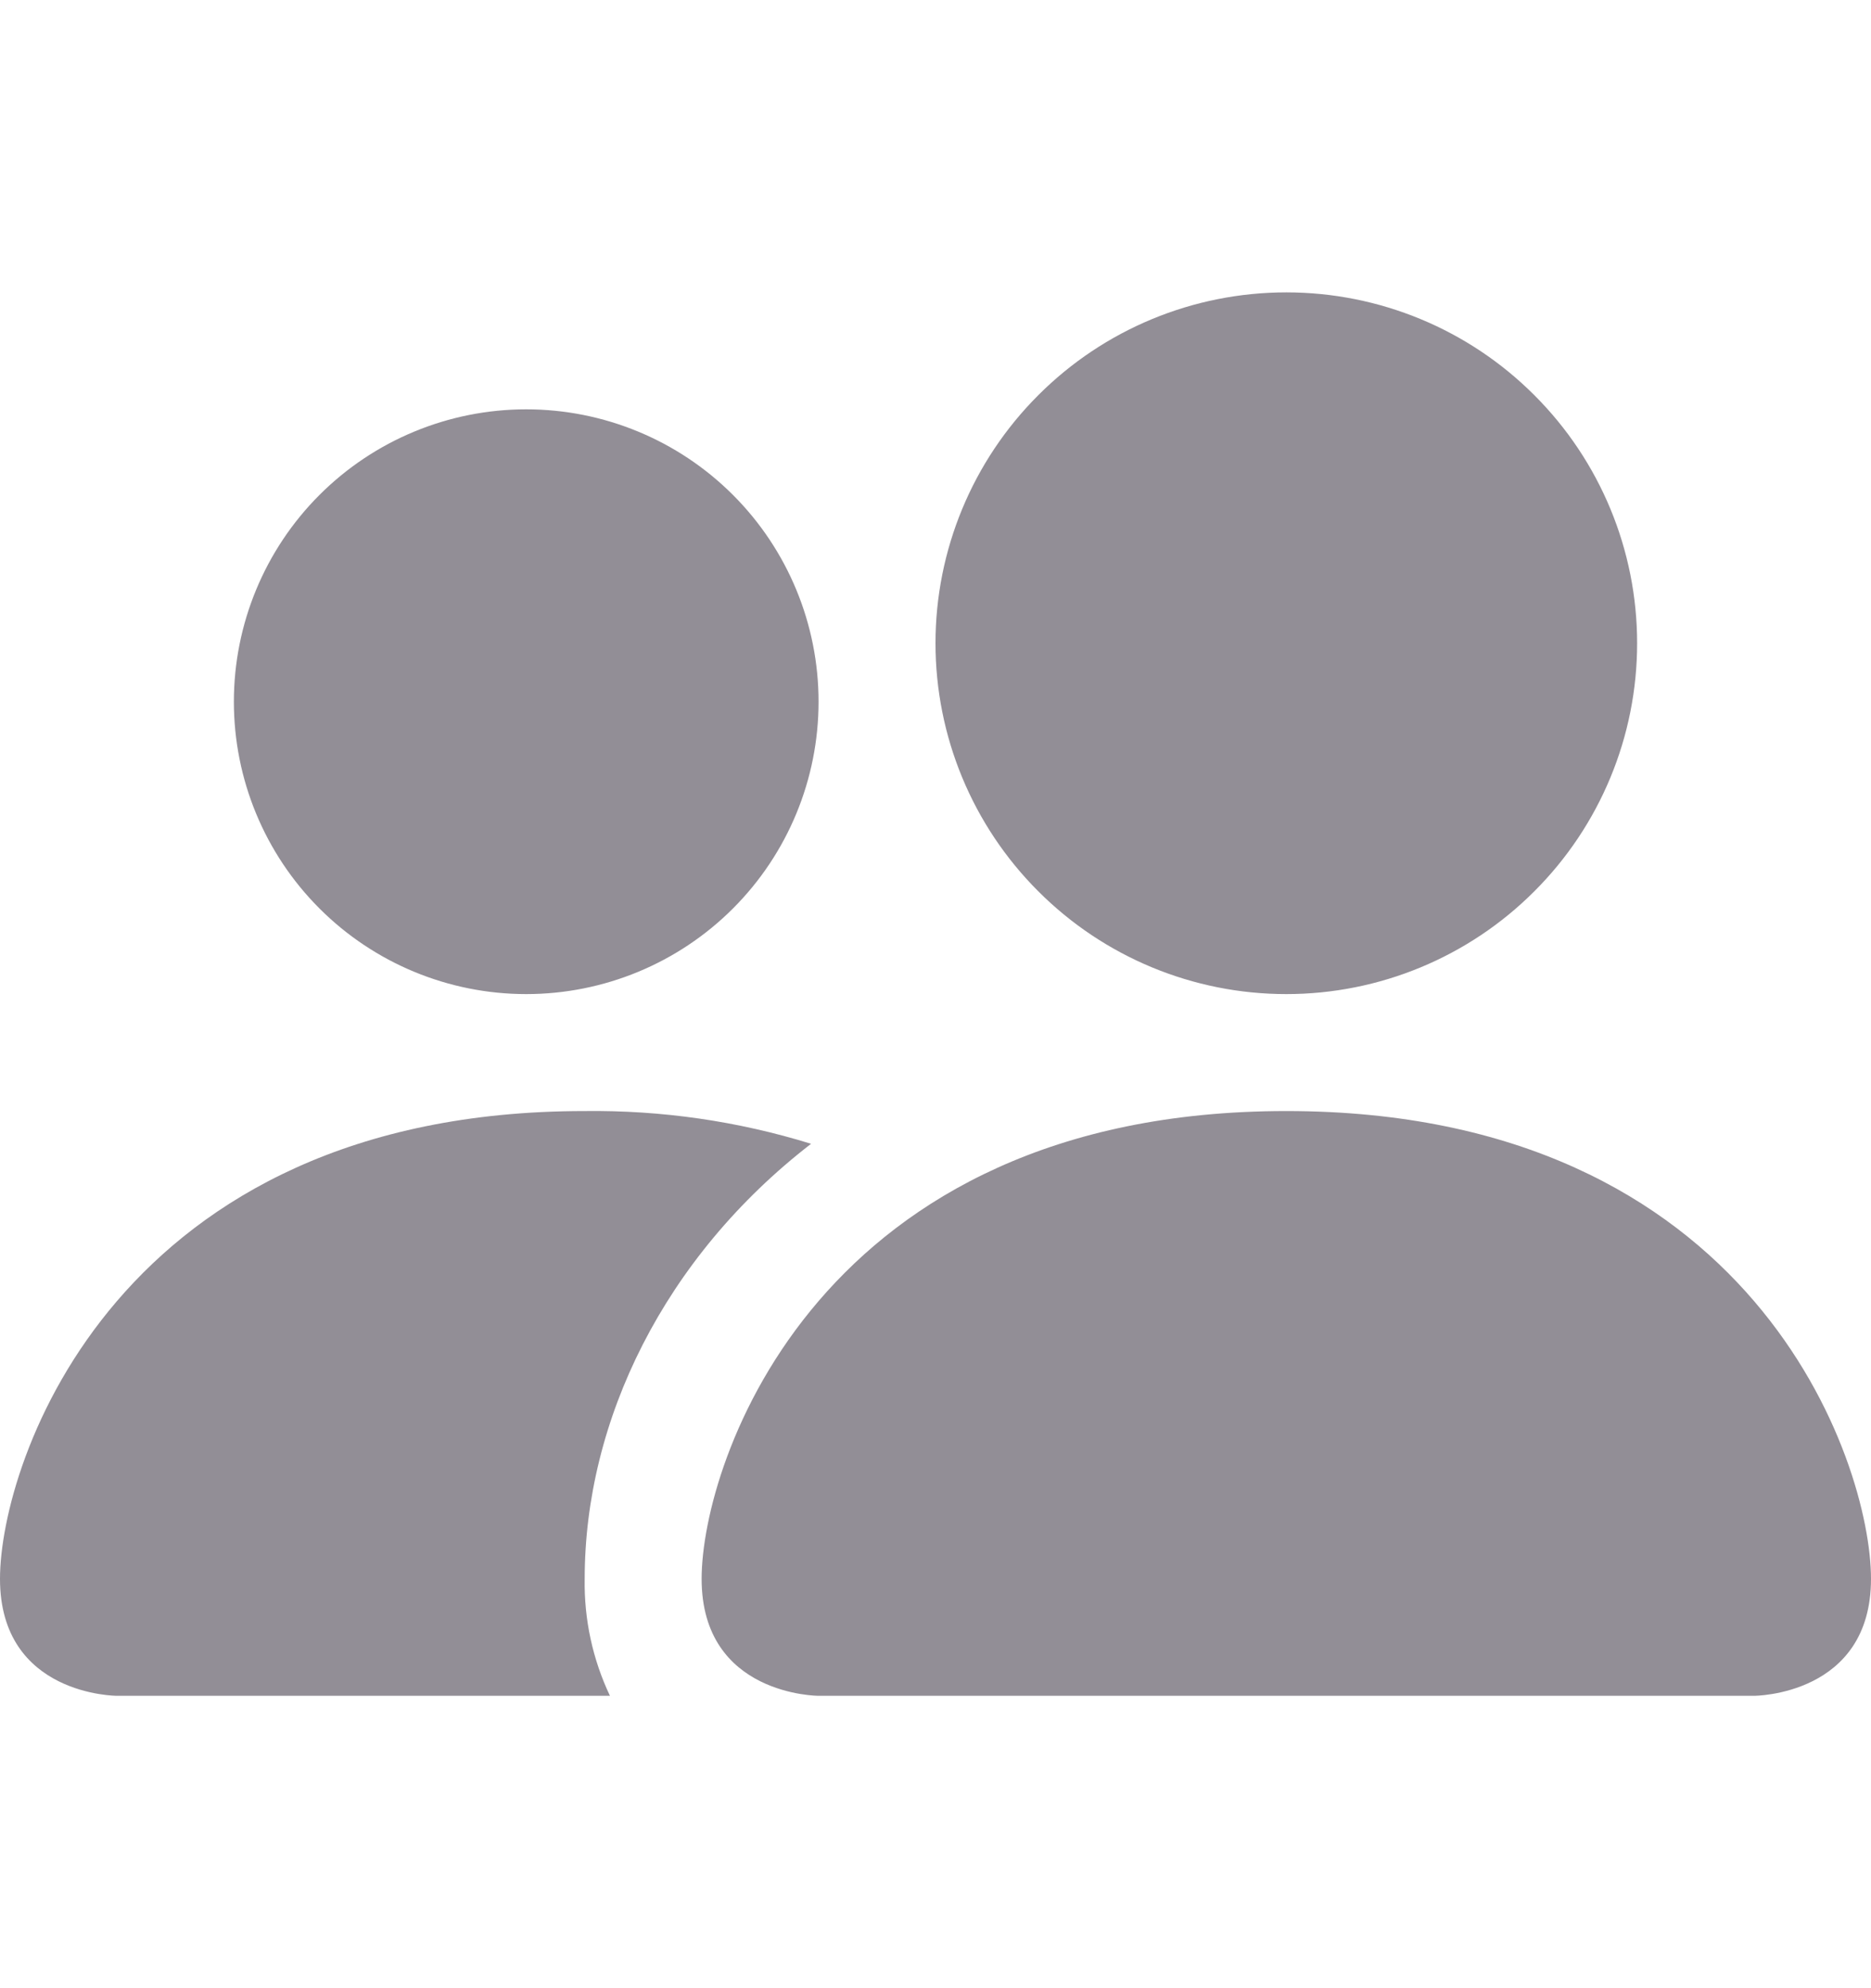 <svg width="16" height="17" viewBox="0 0 16 17" fill="none" xmlns="http://www.w3.org/2000/svg">
<path d="M7 14.5C7 14.5 6 14.5 6 13.5C6 12.5 7 9.5 11 9.5C15 9.5 16 12.5 16 13.5C16 14.5 15 14.5 15 14.5H7ZM11 8.5C11.796 8.5 12.559 8.184 13.121 7.621C13.684 7.059 14 6.296 14 5.5C14 4.704 13.684 3.941 13.121 3.379C12.559 2.816 11.796 2.5 11 2.5C10.204 2.5 9.441 2.816 8.879 3.379C8.316 3.941 8 4.704 8 5.5C8 6.296 8.316 7.059 8.879 7.621C9.441 8.184 10.204 8.5 11 8.5ZM5.216 14.5C5.068 14.188 4.994 13.845 5 13.5C5 12.145 5.68 10.75 6.936 9.78C6.309 9.586 5.656 9.492 5 9.5C1 9.5 0 12.5 0 13.5C0 14.5 1 14.5 1 14.5H5.216ZM4.5 8.5C5.163 8.5 5.799 8.237 6.268 7.768C6.737 7.299 7 6.663 7 6C7 5.337 6.737 4.701 6.268 4.232C5.799 3.763 5.163 3.5 4.5 3.5C3.837 3.5 3.201 3.763 2.732 4.232C2.263 4.701 2 5.337 2 6C2 6.663 2.263 7.299 2.732 7.768C3.201 8.237 3.837 8.5 4.5 8.5Z" fill="#928E96"/>
</svg>
